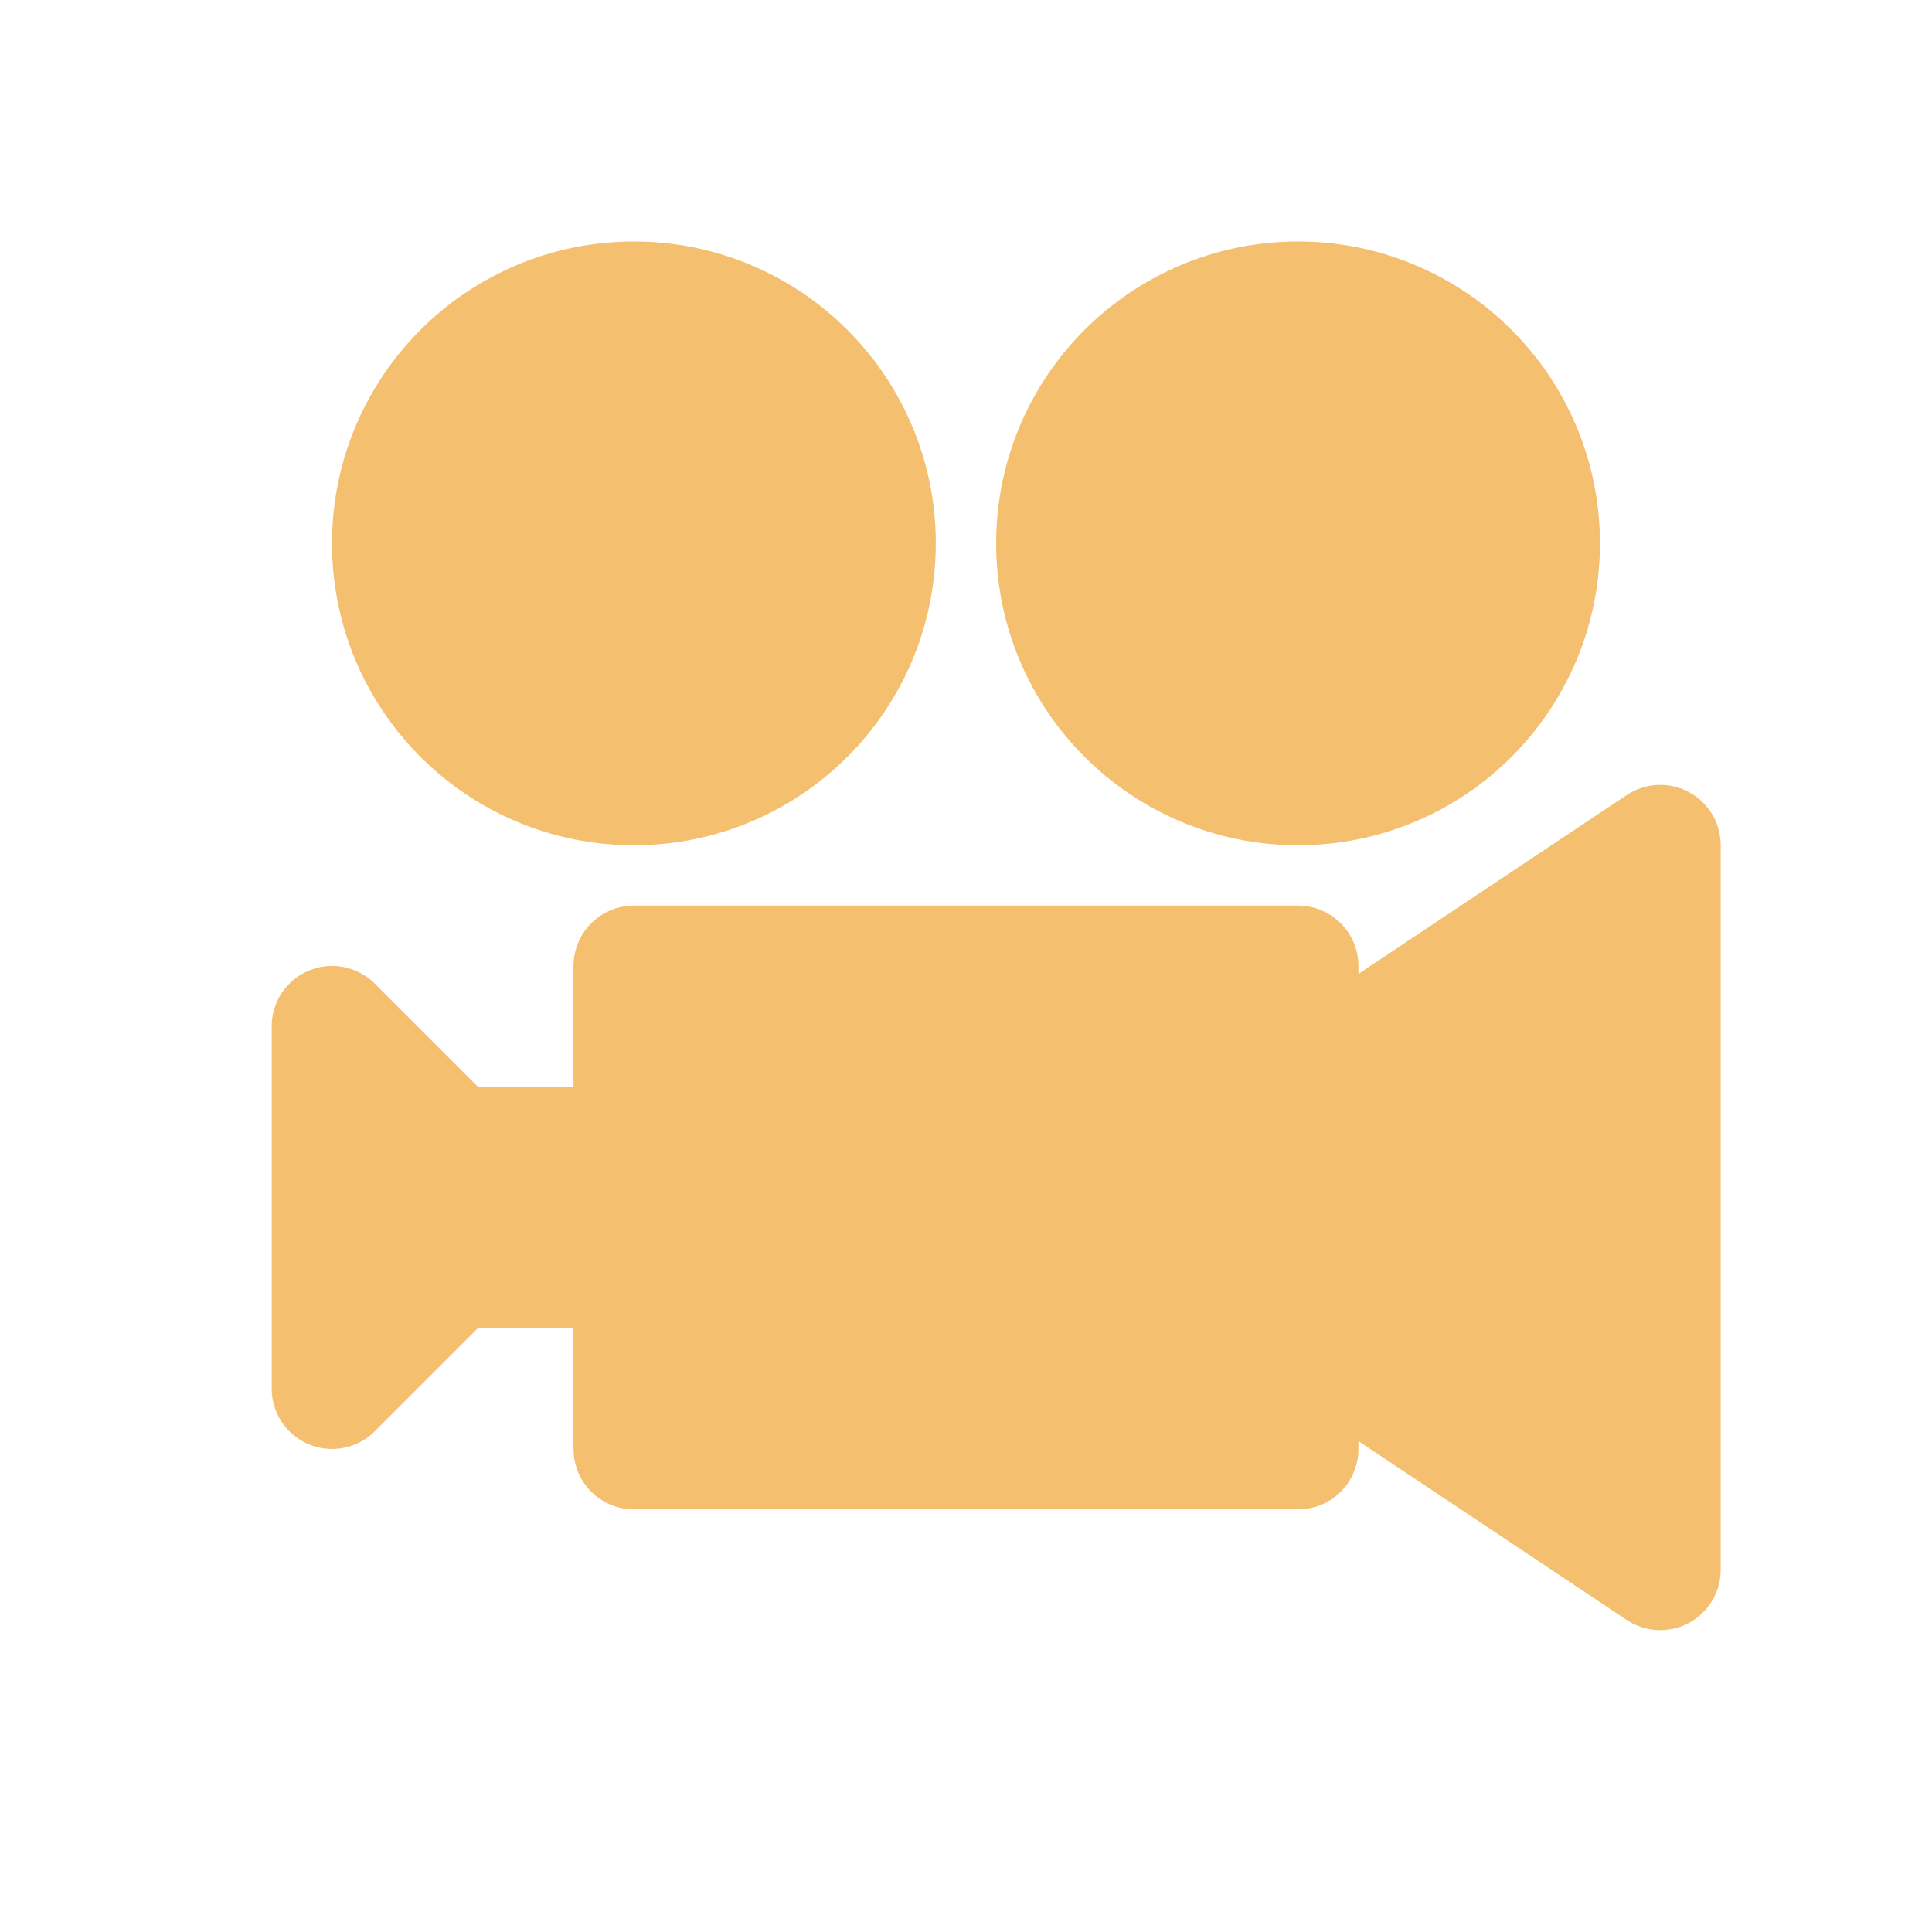 <?xml version="1.0" encoding="UTF-8"?>
<!-- Created with Inkscape (http://www.inkscape.org/) -->
<svg width="128" height="128" version="1.1" viewBox="0 0 33.867 33.867" xmlns="http://www.w3.org/2000/svg">
 <g fill="#f4bf6e" stroke="#f4bf6e" stroke-linecap="round" stroke-linejoin="round">
  <circle cx="11.112" cy="9.525" r="3.994" stop-color="#000000" stroke-width="2.596" style="font-variation-settings:normal"/>
  <circle cx="22.754" cy="9.525" r="3.994" stop-color="#000000" stroke-width="2.596" style="font-variation-settings:normal"/>
  <g stroke-width="2.117">
   <rect x="11.112" y="16.933" width="11.642" height="8.467" stop-color="#000000" style="font-variation-settings:normal"/>
   <path d="m22.754 19.05 6.35-4.233v12.7l-6.35-4.233" stop-color="#000000" style="-inkscape-stroke:none;font-variation-settings:normal"/>
   <path d="m11.113 20.108h-3.175l-2.117-2.117v6.35l2.117-2.117h3.175" stop-color="#000000" style="-inkscape-stroke:none;font-variation-settings:normal"/>
  </g>
 </g>
</svg>

